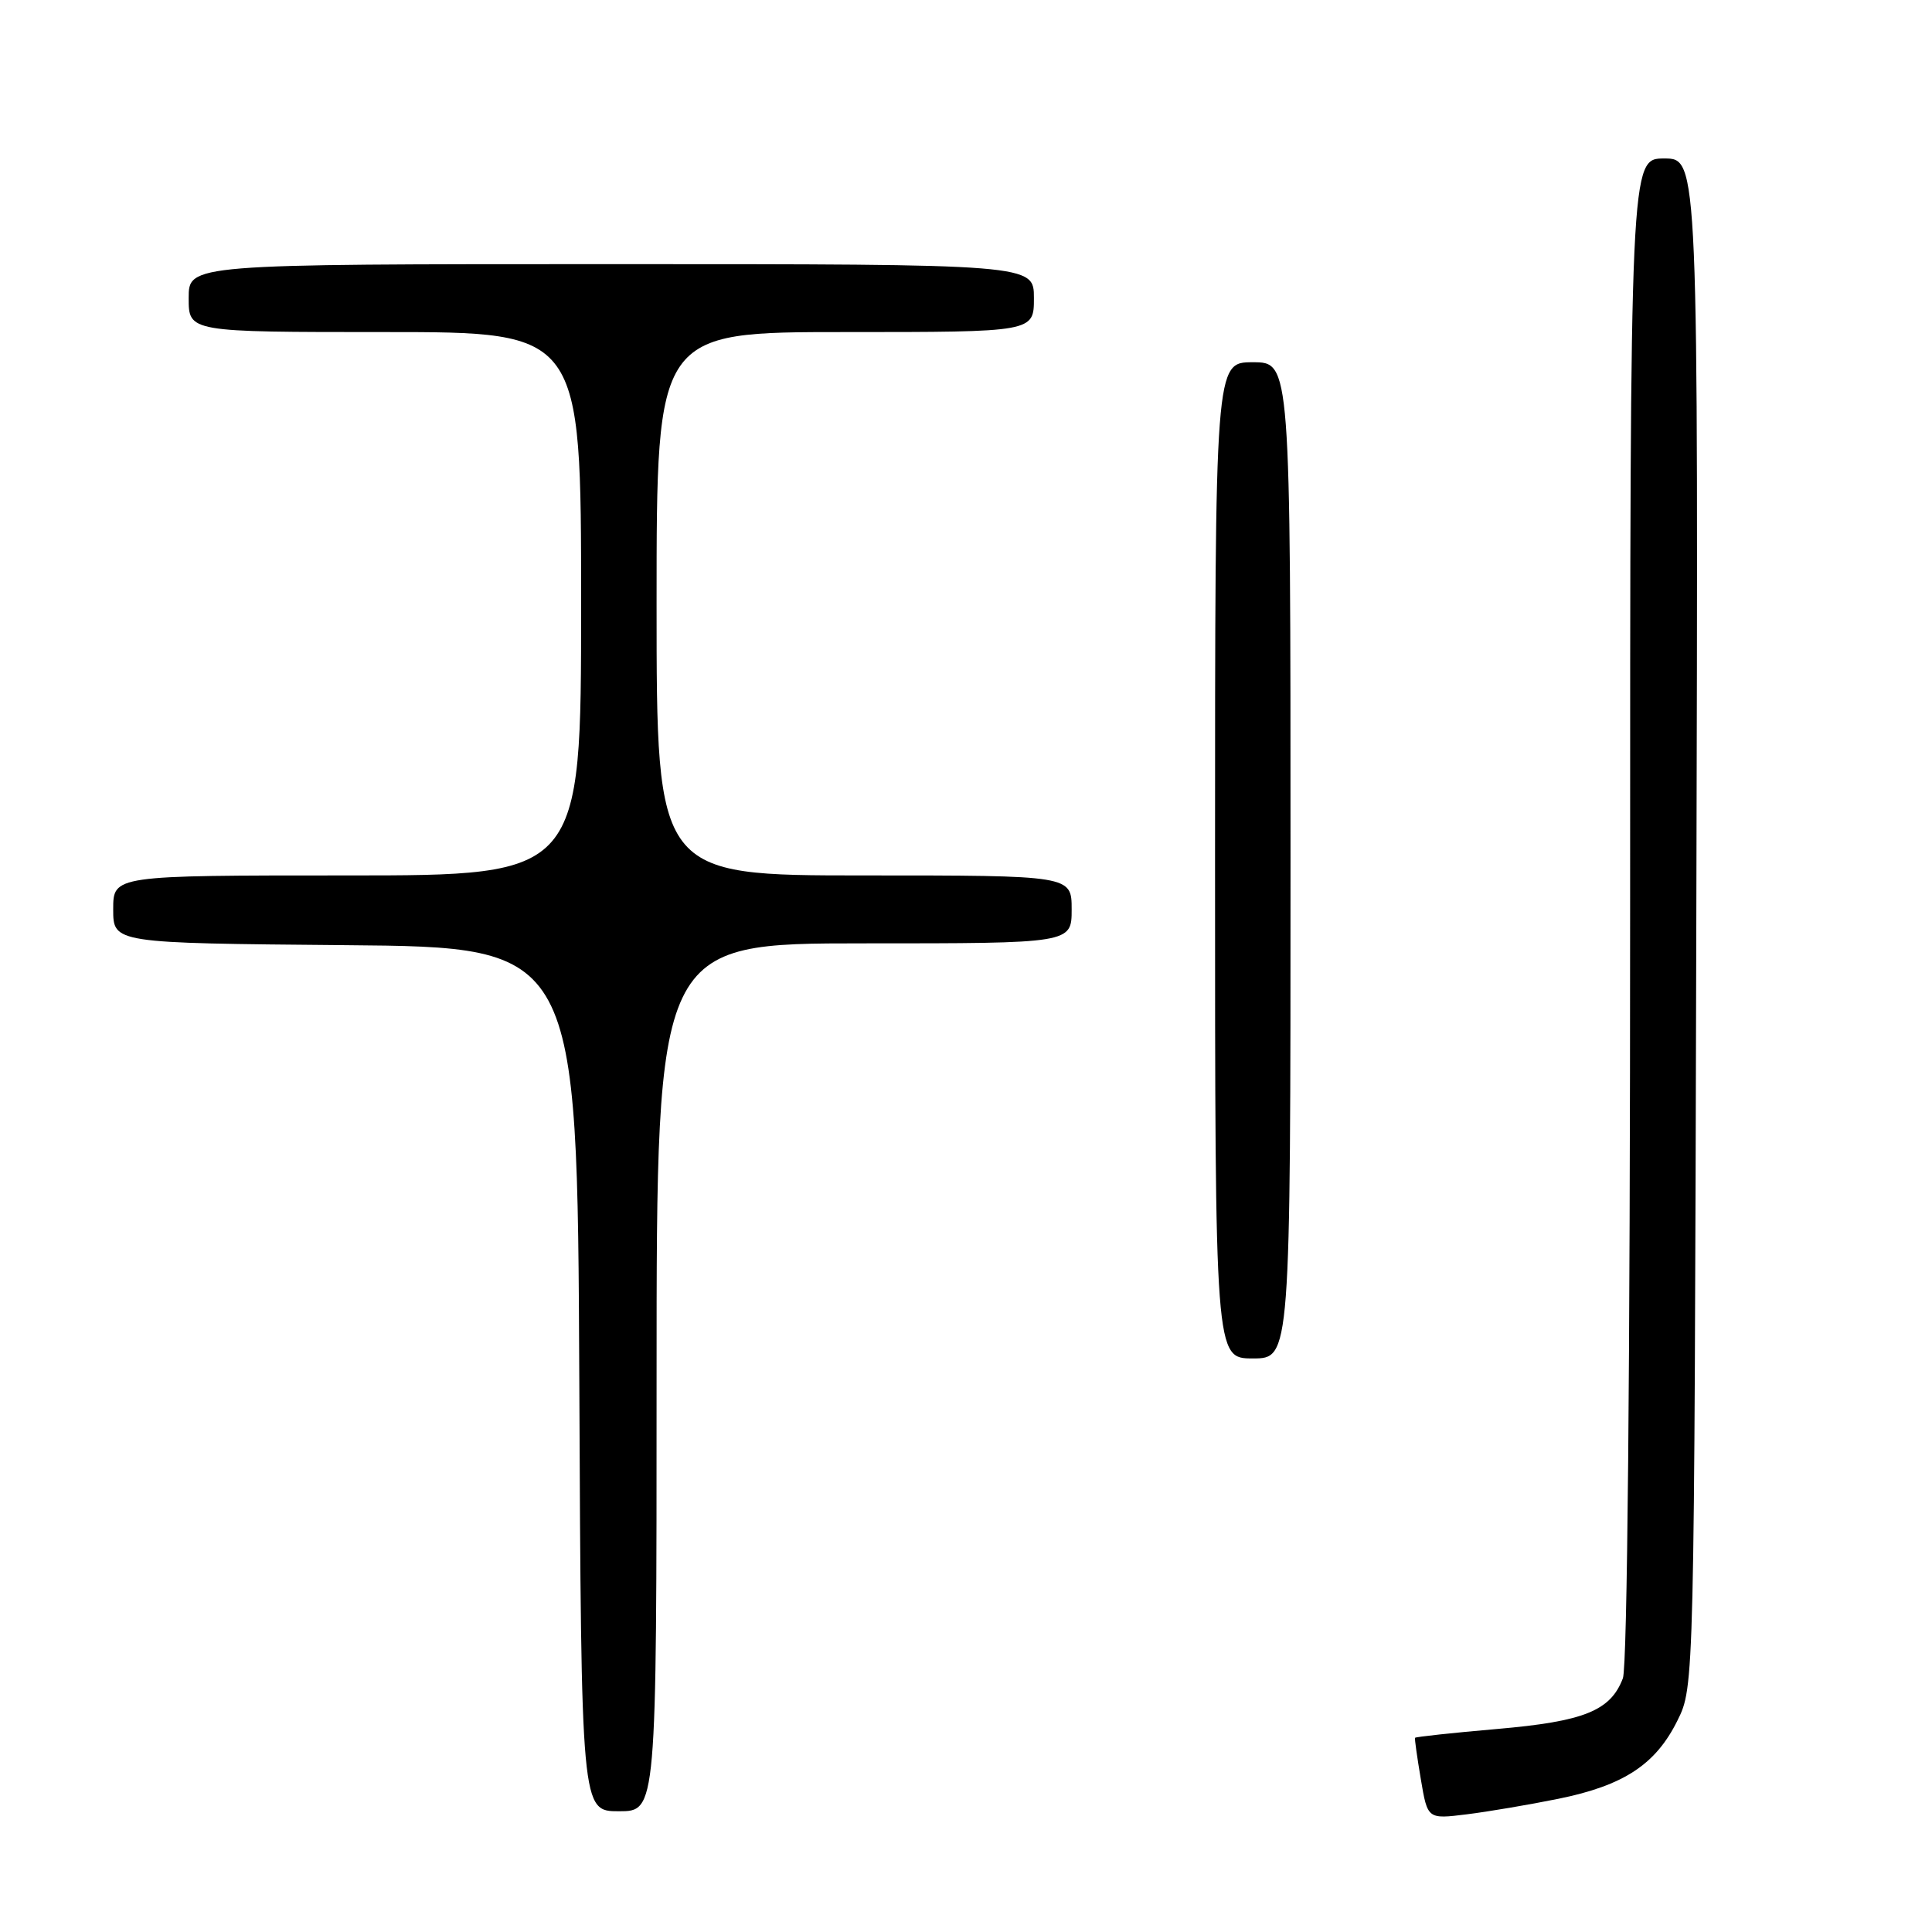 <?xml version="1.0" encoding="UTF-8" standalone="no"?>
<!DOCTYPE svg PUBLIC "-//W3C//DTD SVG 1.1//EN" "http://www.w3.org/Graphics/SVG/1.1/DTD/svg11.dtd" >
<svg xmlns="http://www.w3.org/2000/svg" xmlns:xlink="http://www.w3.org/1999/xlink" version="1.1" viewBox="0 0 256 256">
 <g >
 <path fill="currentColor"
d=" M 206.49 238.35 C 215.15 236.59 219.38 233.81 222.26 228.00 C 224.50 223.50 224.50 223.50 224.77 122.25 C 225.04 21.00 225.04 21.00 220.52 21.00 C 216.00 21.00 216.00 21.00 216.00 120.43 C 216.00 181.21 215.63 220.85 215.04 222.38 C 213.41 226.69 209.90 228.10 198.36 229.10 C 192.46 229.61 187.57 230.14 187.50 230.27 C 187.43 230.40 187.78 232.87 188.27 235.77 C 189.16 241.05 189.16 241.05 194.33 240.41 C 197.17 240.06 202.65 239.13 206.49 238.35 Z  M 87.00 182.50 C 87.00 125.00 87.00 125.00 114.50 125.00 C 142.00 125.00 142.00 125.00 142.00 120.50 C 142.00 116.00 142.00 116.00 114.50 116.00 C 87.00 116.00 87.00 116.00 87.00 80.00 C 87.00 44.00 87.00 44.00 112.00 44.00 C 137.00 44.00 137.00 44.00 137.00 39.50 C 137.00 35.00 137.00 35.00 81.00 35.00 C 25.00 35.00 25.00 35.00 25.00 39.50 C 25.00 44.00 25.00 44.00 51.00 44.00 C 77.00 44.00 77.00 44.00 77.00 80.00 C 77.00 116.00 77.00 116.00 46.00 116.00 C 15.00 116.00 15.00 116.00 15.00 120.49 C 15.00 124.97 15.00 124.97 45.75 125.24 C 76.50 125.50 76.50 125.50 76.76 182.75 C 77.02 240.00 77.02 240.00 82.01 240.00 C 87.00 240.00 87.00 240.00 87.00 182.50 Z  M 171.00 114.00 C 171.00 48.00 171.00 48.00 166.00 48.00 C 161.00 48.00 161.00 48.00 161.00 114.00 C 161.00 180.00 161.00 180.00 166.00 180.00 C 171.00 180.00 171.00 180.00 171.00 114.00 Z "/>
</g>
</svg>